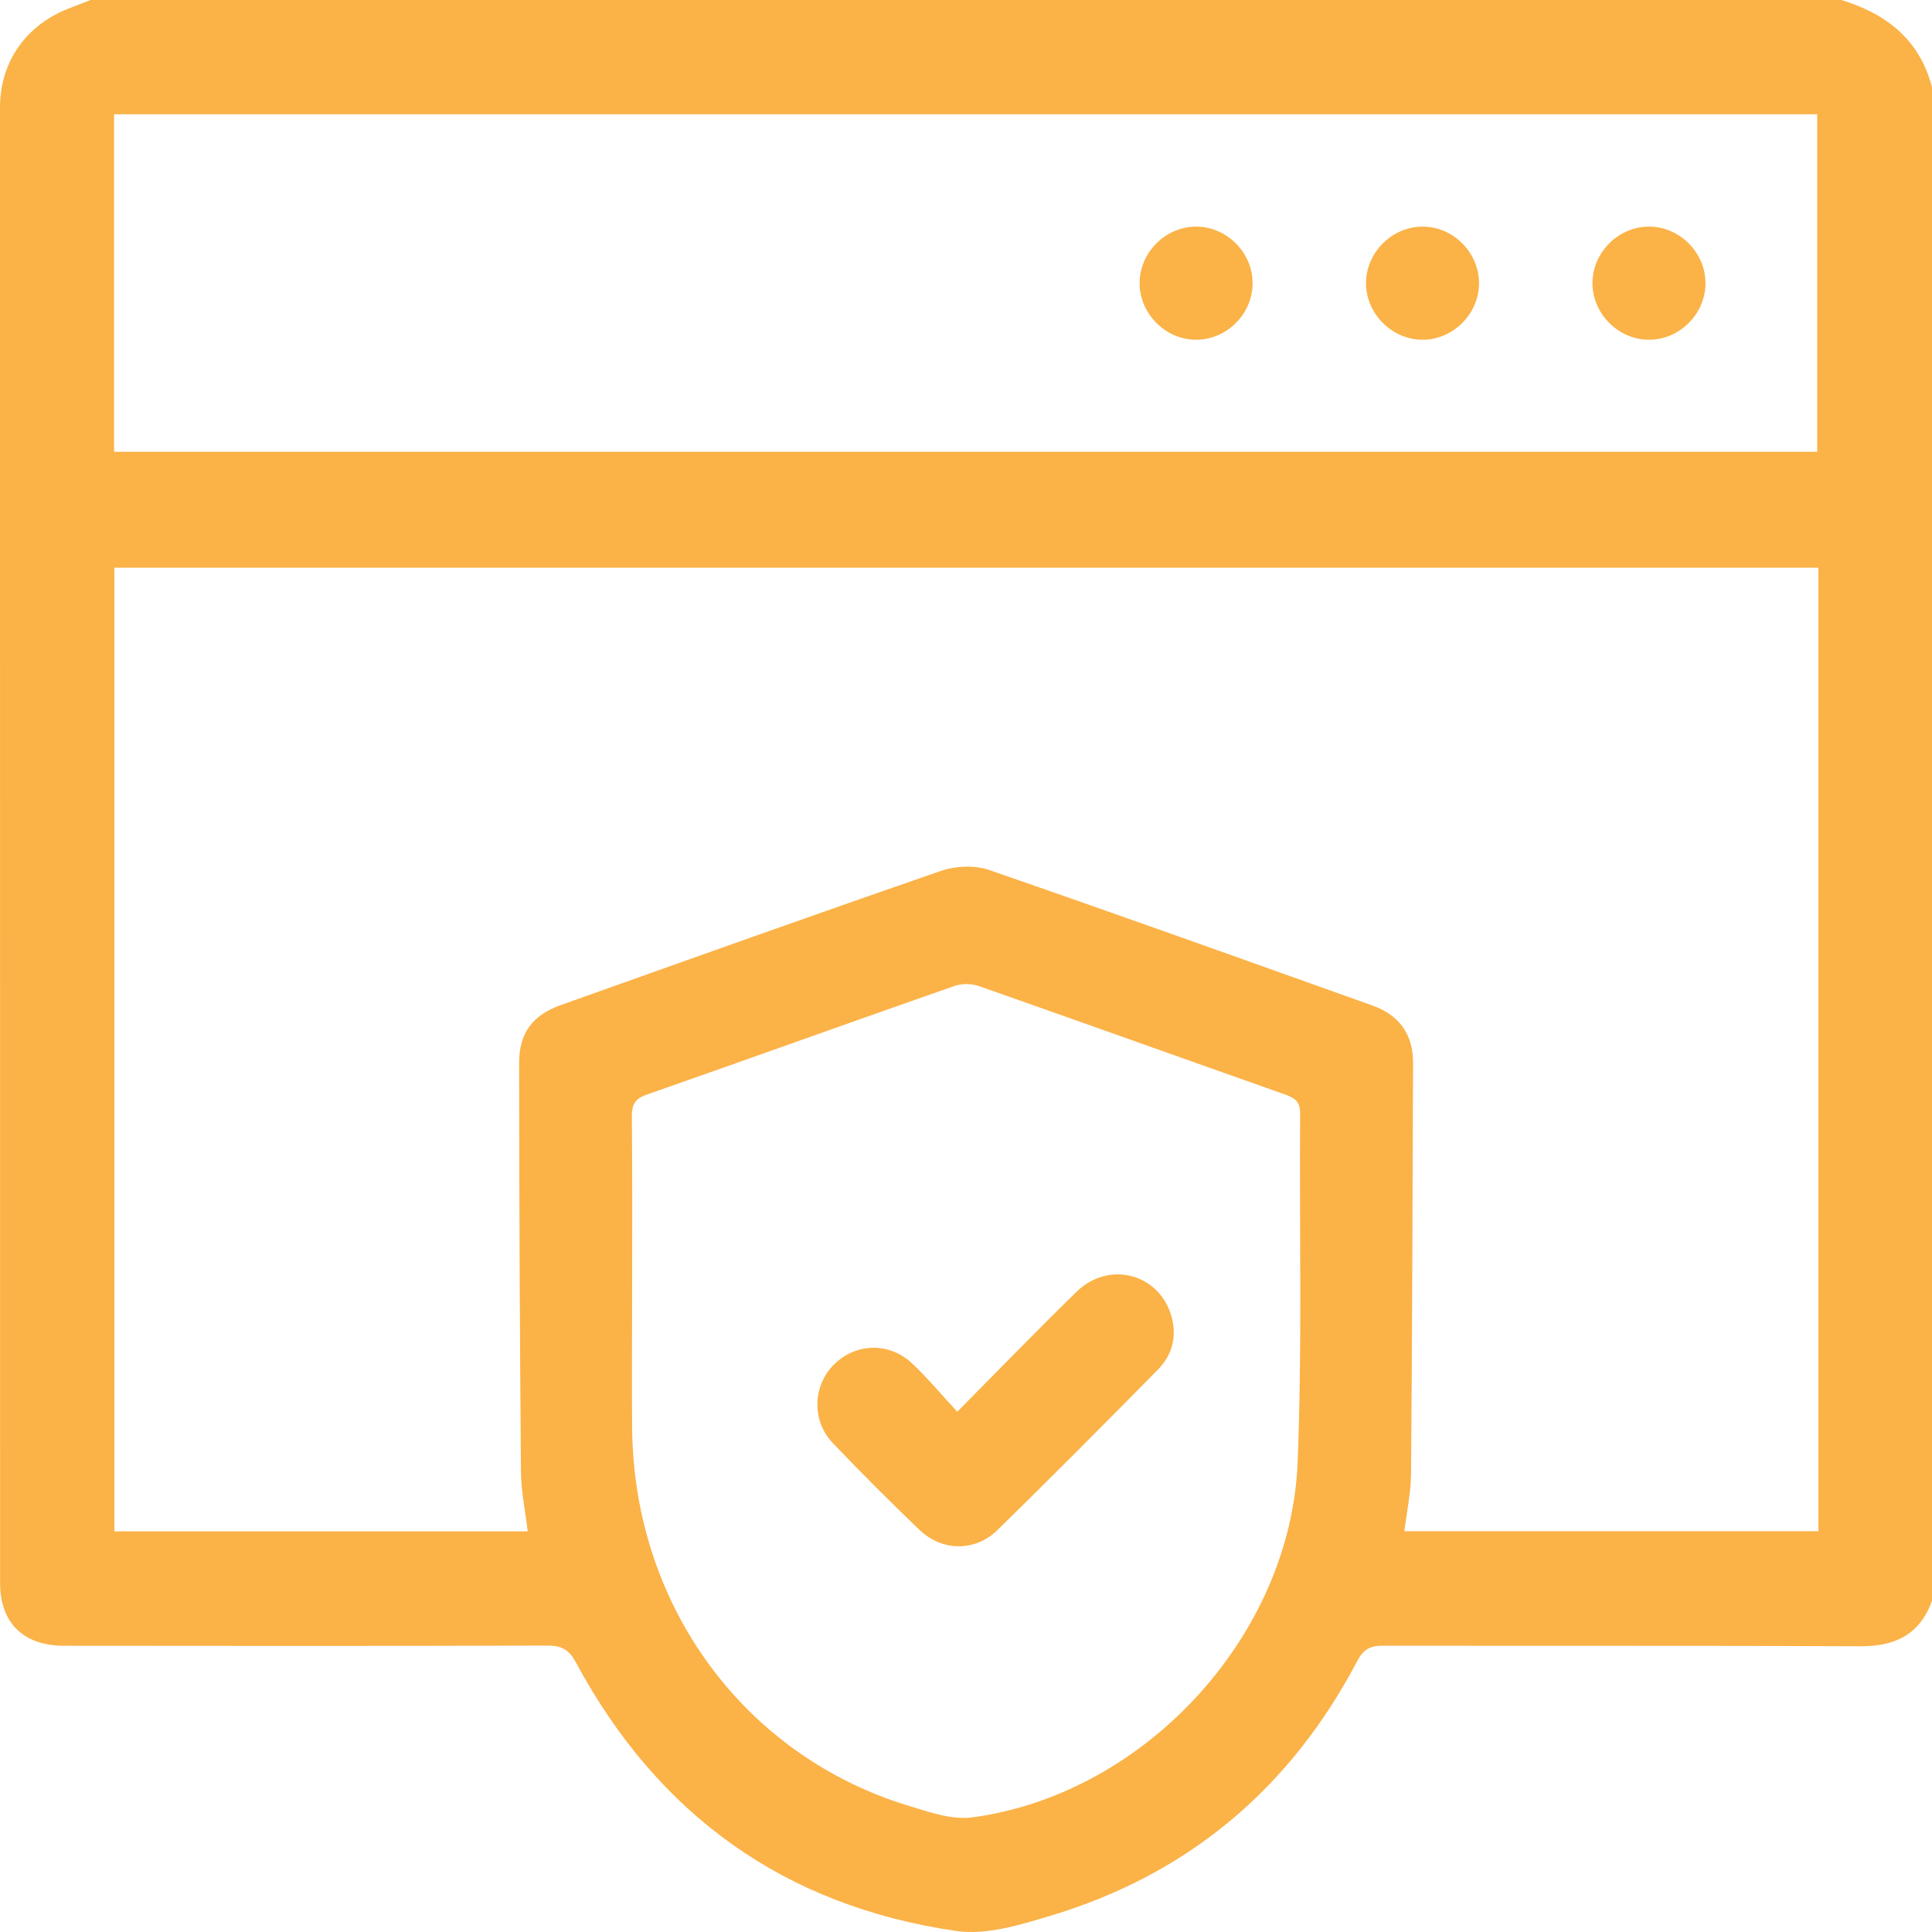 <?xml version="1.0" encoding="UTF-8"?>
<svg id="Layer_1" data-name="Layer 1" xmlns="http://www.w3.org/2000/svg" viewBox="0 0 200 200">
  <defs>
    <style>
      .cls-1 {
        fill: #fbb247;
      }
    </style>
  </defs>
  <path class="cls-1" d="M200,8.99V165.72c-1.26,3.48-3.81,4.72-7.42,4.7-16.46-.08-32.93-.02-49.39-.06-1.32,0-2.04,.35-2.69,1.59-6.94,13.2-17.52,22.11-31.82,26.39-3.14,.94-6.61,2.01-9.72,1.55-17.72-2.58-30.85-12-39.34-27.79-.74-1.38-1.53-1.76-3-1.75-16.66,.05-33.32,.04-49.98,.02-4.21,0-6.63-2.37-6.63-6.48C0,112.98,0,62.06,0,11.14,0,6.29,2.8,2.44,7.42,.76c.66-.24,1.3-.51,1.95-.76,60.42,0,120.83,0,181.25,0,4.64,1.42,8.08,4.08,9.37,8.99Zm-11.77,49.78H11.84v99.76H54.63c-.25-2.13-.68-4.12-.7-6.12-.12-14.13-.18-28.27-.19-42.4,0-3.12,1.43-4.95,4.38-5.99,13.1-4.66,26.2-9.35,39.34-13.88,1.48-.51,3.43-.59,4.9-.09,13.27,4.58,26.48,9.32,39.71,14.04,2.76,.98,4.22,2.98,4.21,5.92-.05,14.2-.09,28.4-.21,42.6-.02,1.97-.45,3.93-.69,5.9h42.86V58.77ZM11.81,46.77H188.12V11.83H11.81V46.77Zm53.63,86.95c0,4.75-.05,9.51,0,14.26,.21,18.3,11.64,33.84,28.73,38.99,2.09,.63,4.38,1.44,6.45,1.17,17.82-2.37,32.99-18.74,33.71-36.76,.48-12.03,.17-24.09,.26-36.14,.01-1.28-.65-1.62-1.65-1.97-10.54-3.72-21.06-7.49-31.6-11.19-.77-.27-1.81-.28-2.58,0-10.61,3.71-21.19,7.52-31.8,11.23-1.21,.42-1.56,1.02-1.55,2.25,.06,6.06,.03,12.11,.03,18.17Z"/>
  <path class="cls-1" d="M123.8,35.17c-3.15-.01-5.81-2.68-5.83-5.83-.01-3.23,2.74-5.95,5.97-5.88,3.16,.07,5.77,2.77,5.73,5.93-.04,3.16-2.72,5.8-5.88,5.78Z"/>
  <path class="cls-1" d="M147.27,35.17c-3.15,0-5.83-2.65-5.86-5.8-.03-3.23,2.72-5.96,5.94-5.91,3.16,.05,5.78,2.74,5.76,5.9-.03,3.16-2.7,5.81-5.85,5.81Z"/>
  <path class="cls-1" d="M170.68,35.17c-3.15-.01-5.81-2.68-5.83-5.83-.01-3.23,2.74-5.95,5.97-5.88,3.16,.07,5.77,2.77,5.73,5.93-.04,3.16-2.72,5.8-5.88,5.78Z"/>
  <path class="cls-1" d="M99.09,146.15c4.38-4.42,8.32-8.49,12.37-12.44,3.34-3.25,8.55-1.86,9.8,2.53,.61,2.13,.09,4.05-1.43,5.58-5.48,5.56-10.99,11.1-16.56,16.56-2.33,2.28-5.75,2.23-8.1-.02-3.05-2.93-6.05-5.92-8.96-8.98-2.21-2.31-2.08-5.92,.11-8.11,2.23-2.24,5.71-2.37,8.09-.14,1.6,1.5,3.01,3.21,4.69,5.02Z"/>
</svg>